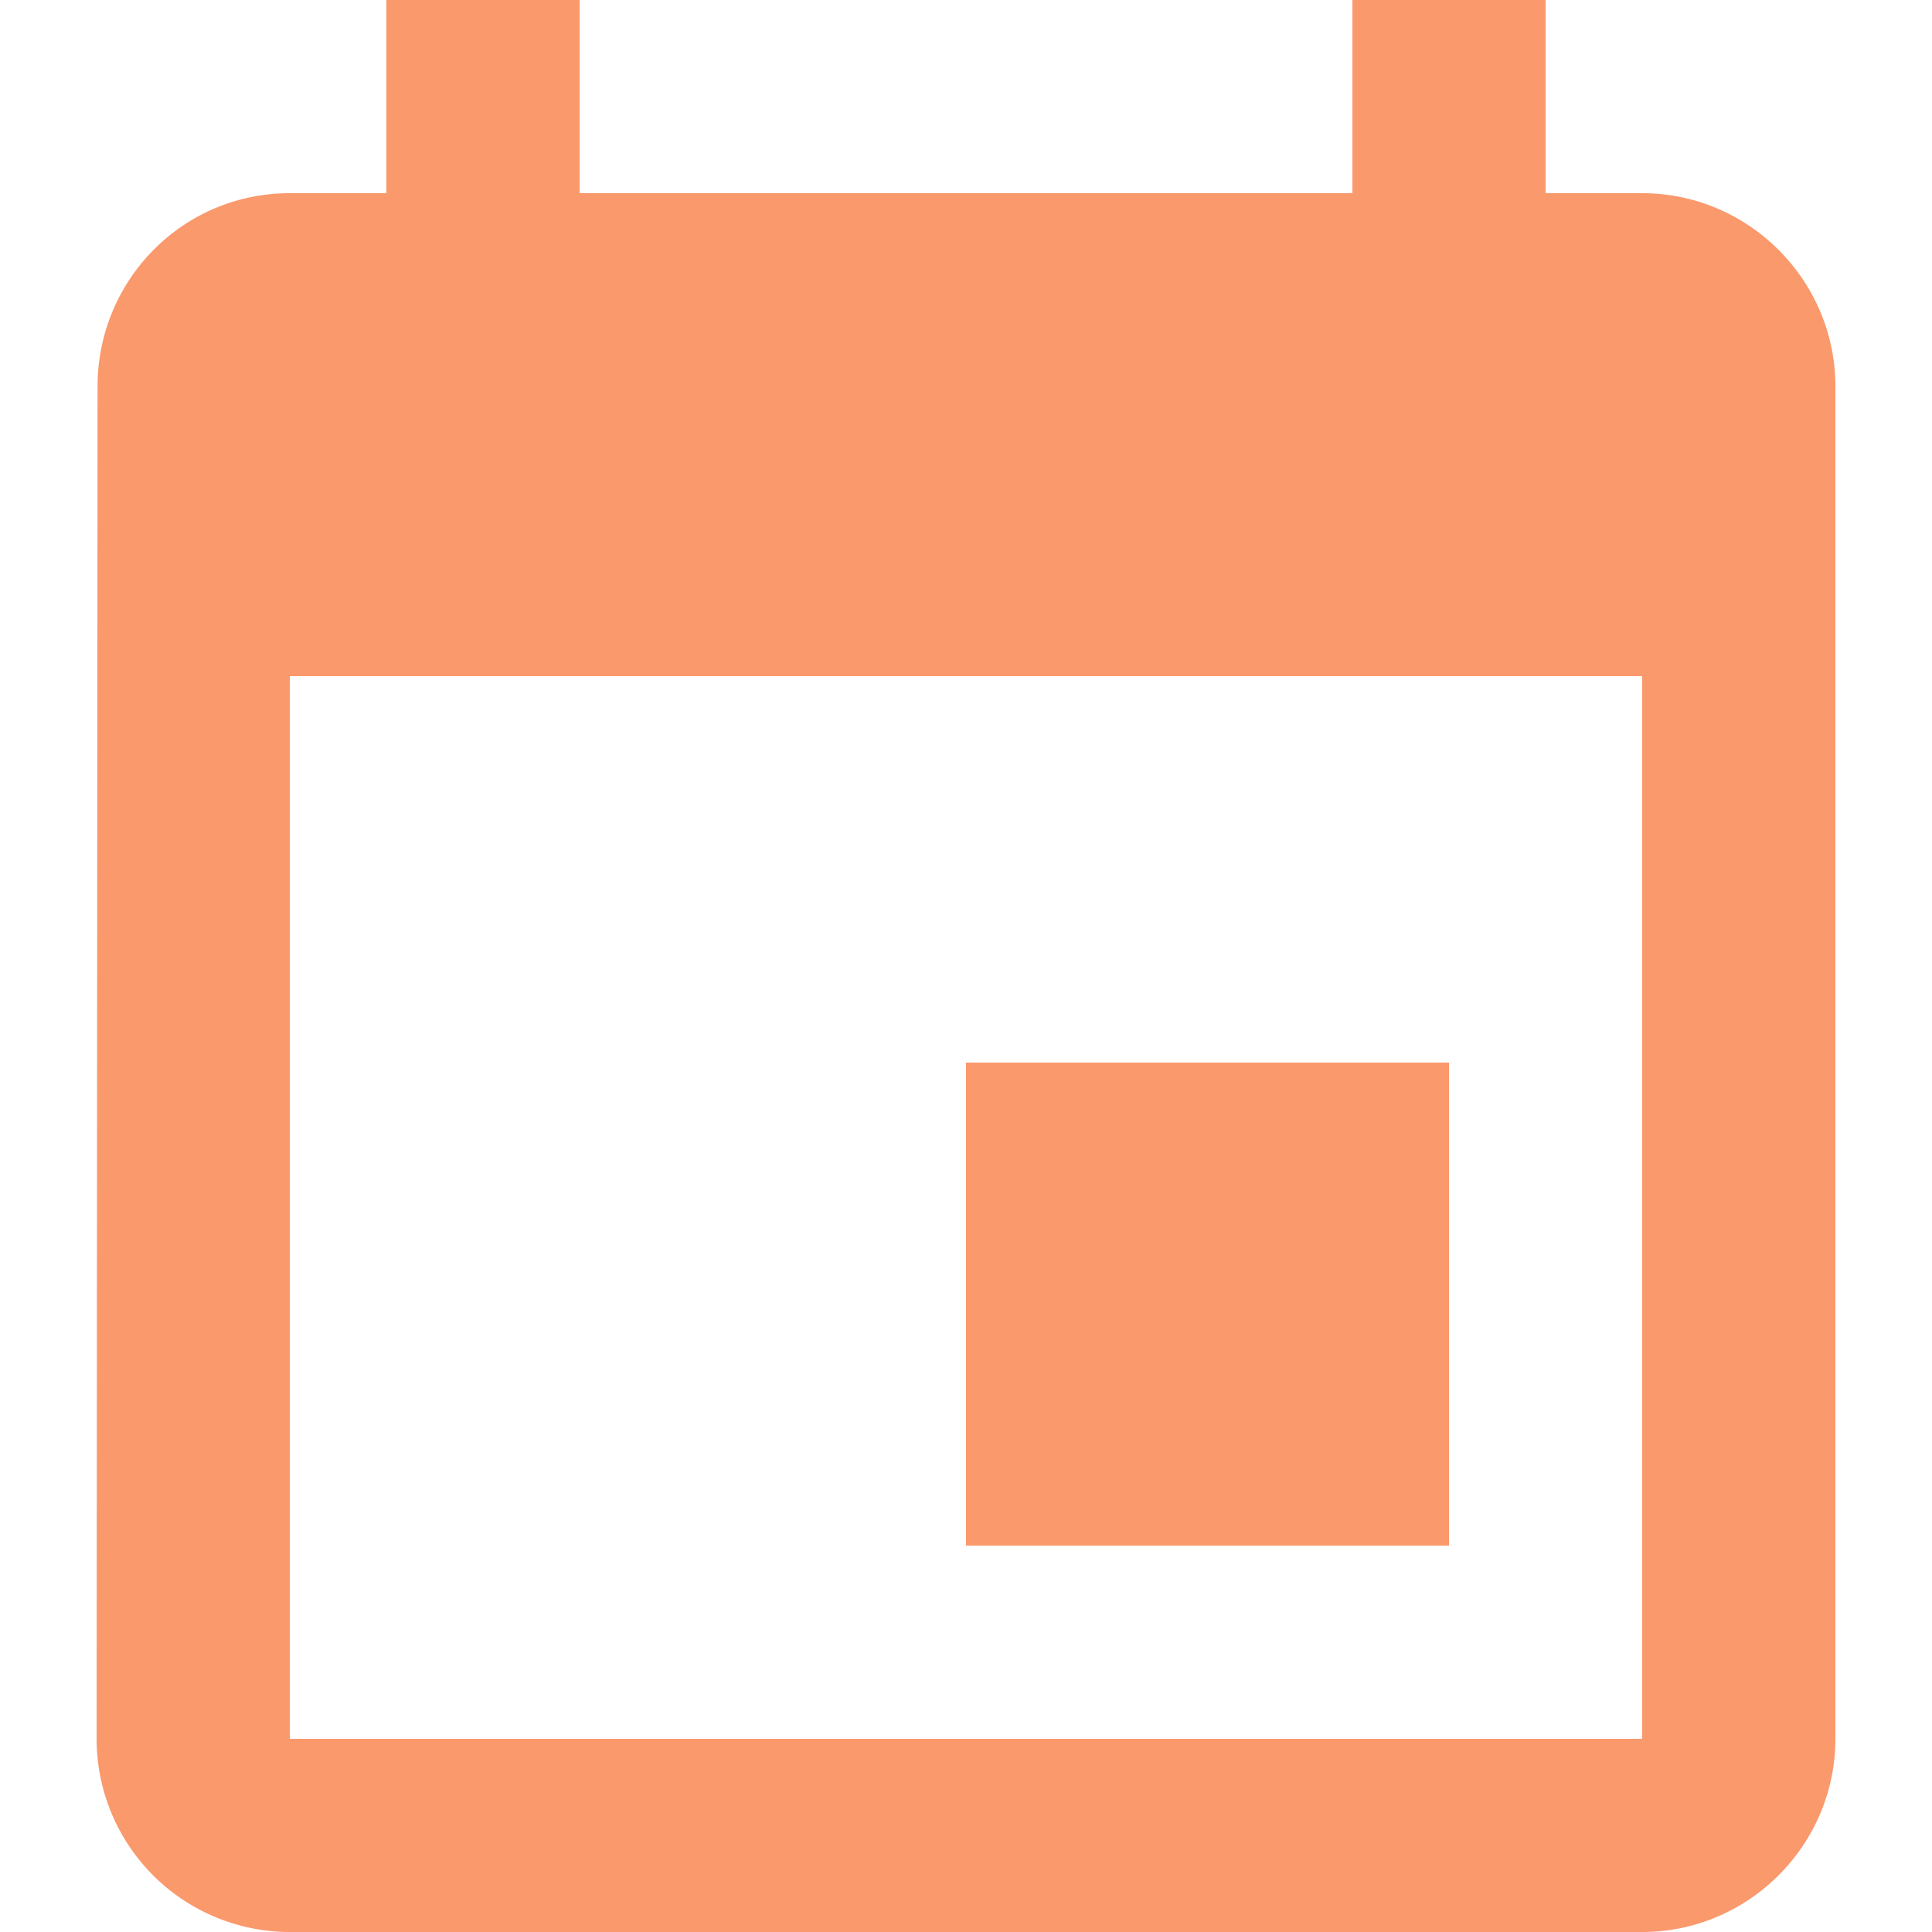 <svg stroke="#fa996c" fill="#fa996c" stroke-width="0" viewBox="2 1 20 20" height="100px" width="100px" xmlns="http://www.w3.org/2000/svg">
  <path fill="none" d="M0 0h24v24H0z"></path>
  <path d="M17 12h-5v5h5v-5zM16 1v2H8V1H6v2H5c-1.11 0-1.99.9-1.99 2L3 19a2 2 0 0 0 2 2h14c1.1 0 2-.9 2-2V5c0-1.1-.9-2-2-2h-1V1h-2zm3 18H5V8h14v11z"></path>
</svg>